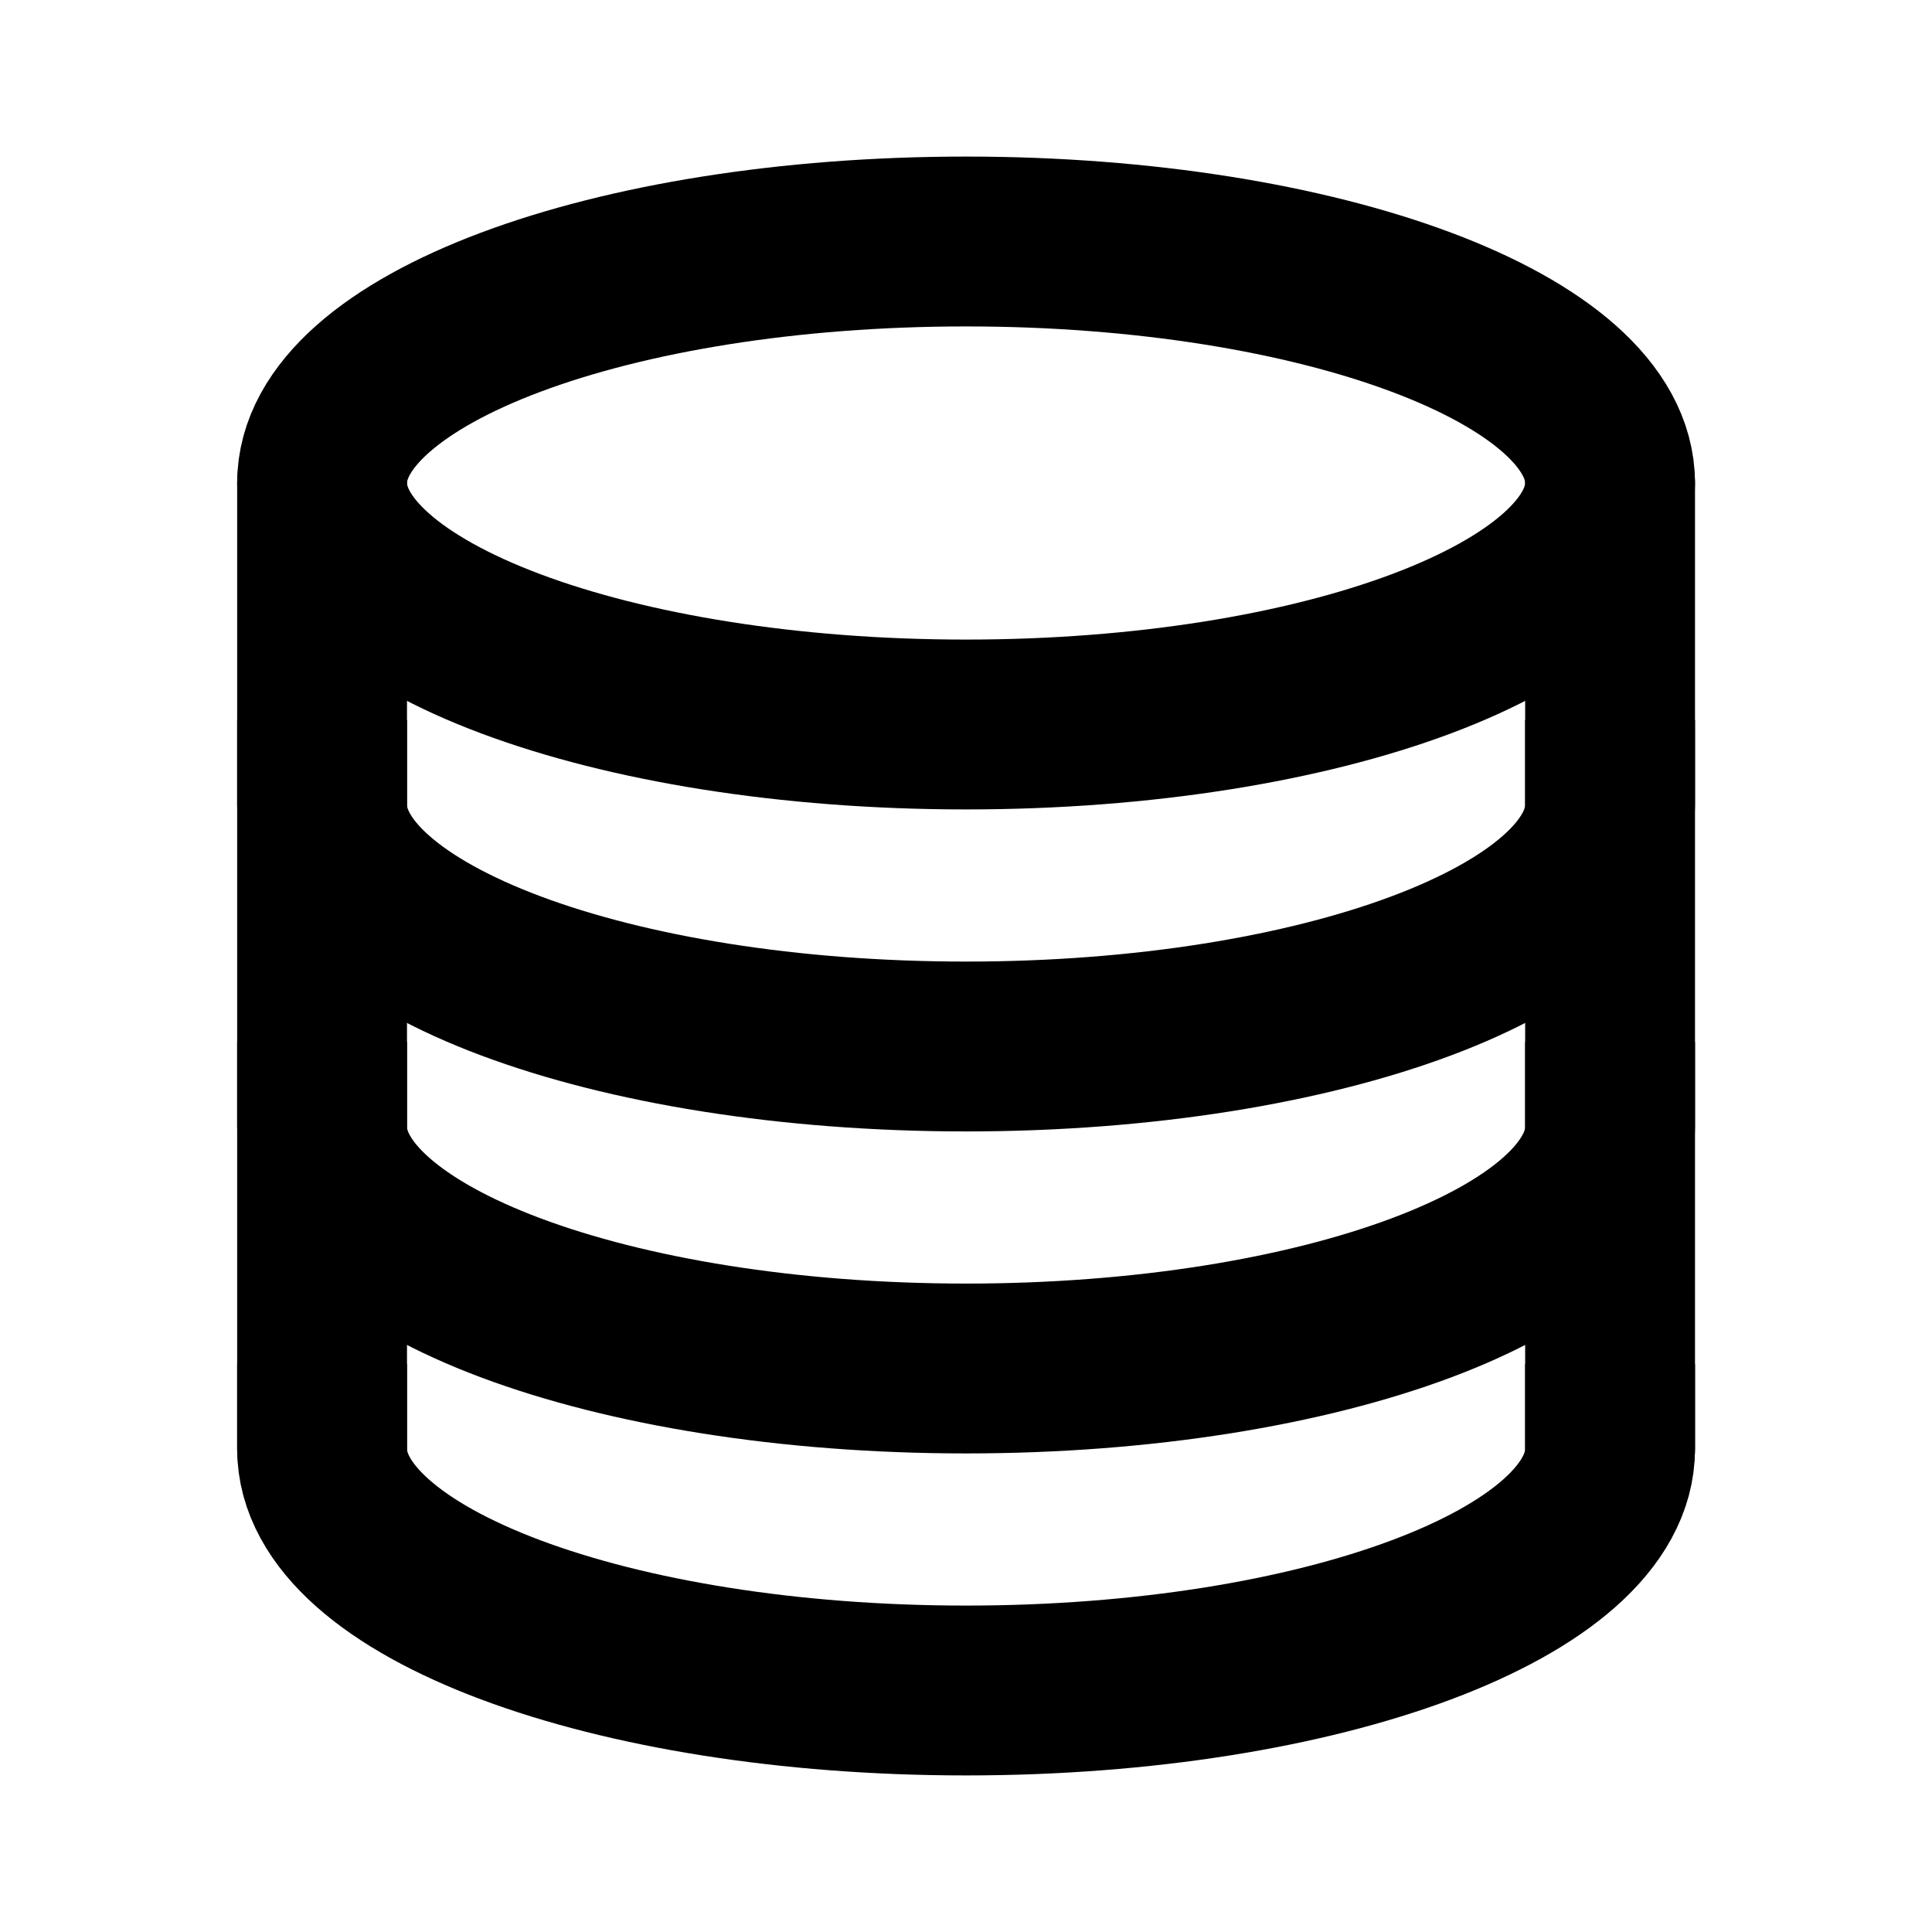 <svg width="24" height="24" viewBox="0 0 24 24" fill="none" xmlns="http://www.w3.org/2000/svg">
<rect width="18" height="3" fill="black" fill-opacity="0" transform="translate(4.001 18) scale(0.889 1)"/>
<path d="M20.001 18C20.001 19.66 16.416 21 12.001 21C7.585 21 4.001 19.66 4.001 18" stroke="black" stroke-width="2.11" stroke-miterlimit="100" stroke-linecap="square" stroke-linejoin="bevel"/>
<rect width="18" height="3" fill="black" fill-opacity="0" transform="translate(4.001 10) scale(0.889 1)"/>
<path d="M20.001 10C20.001 11.66 16.416 13 12.001 13C7.585 13 4.001 11.66 4.001 10" stroke="black" stroke-width="2.11" stroke-miterlimit="100" stroke-linecap="square" stroke-linejoin="bevel"/>
<rect width="18" height="3" fill="black" fill-opacity="0" transform="translate(4.001 14) scale(0.889 1)"/>
<path d="M20.001 14C20.001 15.66 16.416 17 12.001 17C7.585 17 4.001 15.66 4.001 14" stroke="black" stroke-width="2.11" stroke-miterlimit="100" stroke-linecap="square" stroke-linejoin="bevel"/>
<rect width="18" height="6" fill="black" fill-opacity="0" transform="translate(4.001 3) scale(0.889 1)"/>
<path d="M12.001 9C16.419 9 20.001 7.657 20.001 6C20.001 4.343 16.419 3 12.001 3C7.582 3 4.001 4.343 4.001 6C4.001 7.657 7.582 9 12.001 9Z" stroke="black" stroke-width="2.11" stroke-miterlimit="100" stroke-linecap="square" stroke-linejoin="bevel"/>
<rect width="0" height="12" fill="black" fill-opacity="0" transform="translate(4.001 6) scale(0.889 1)"/>
<path d="M4.001 18V6" stroke="black" stroke-width="2.11" stroke-miterlimit="100" stroke-linecap="round" stroke-linejoin="bevel"/>
<rect width="0" height="12" fill="black" fill-opacity="0" transform="translate(20.001 6) scale(0.889 1)"/>
<path d="M20.001 6V18" stroke="black" stroke-width="2.11" stroke-miterlimit="100" stroke-linecap="round" stroke-linejoin="bevel"/>
</svg>
